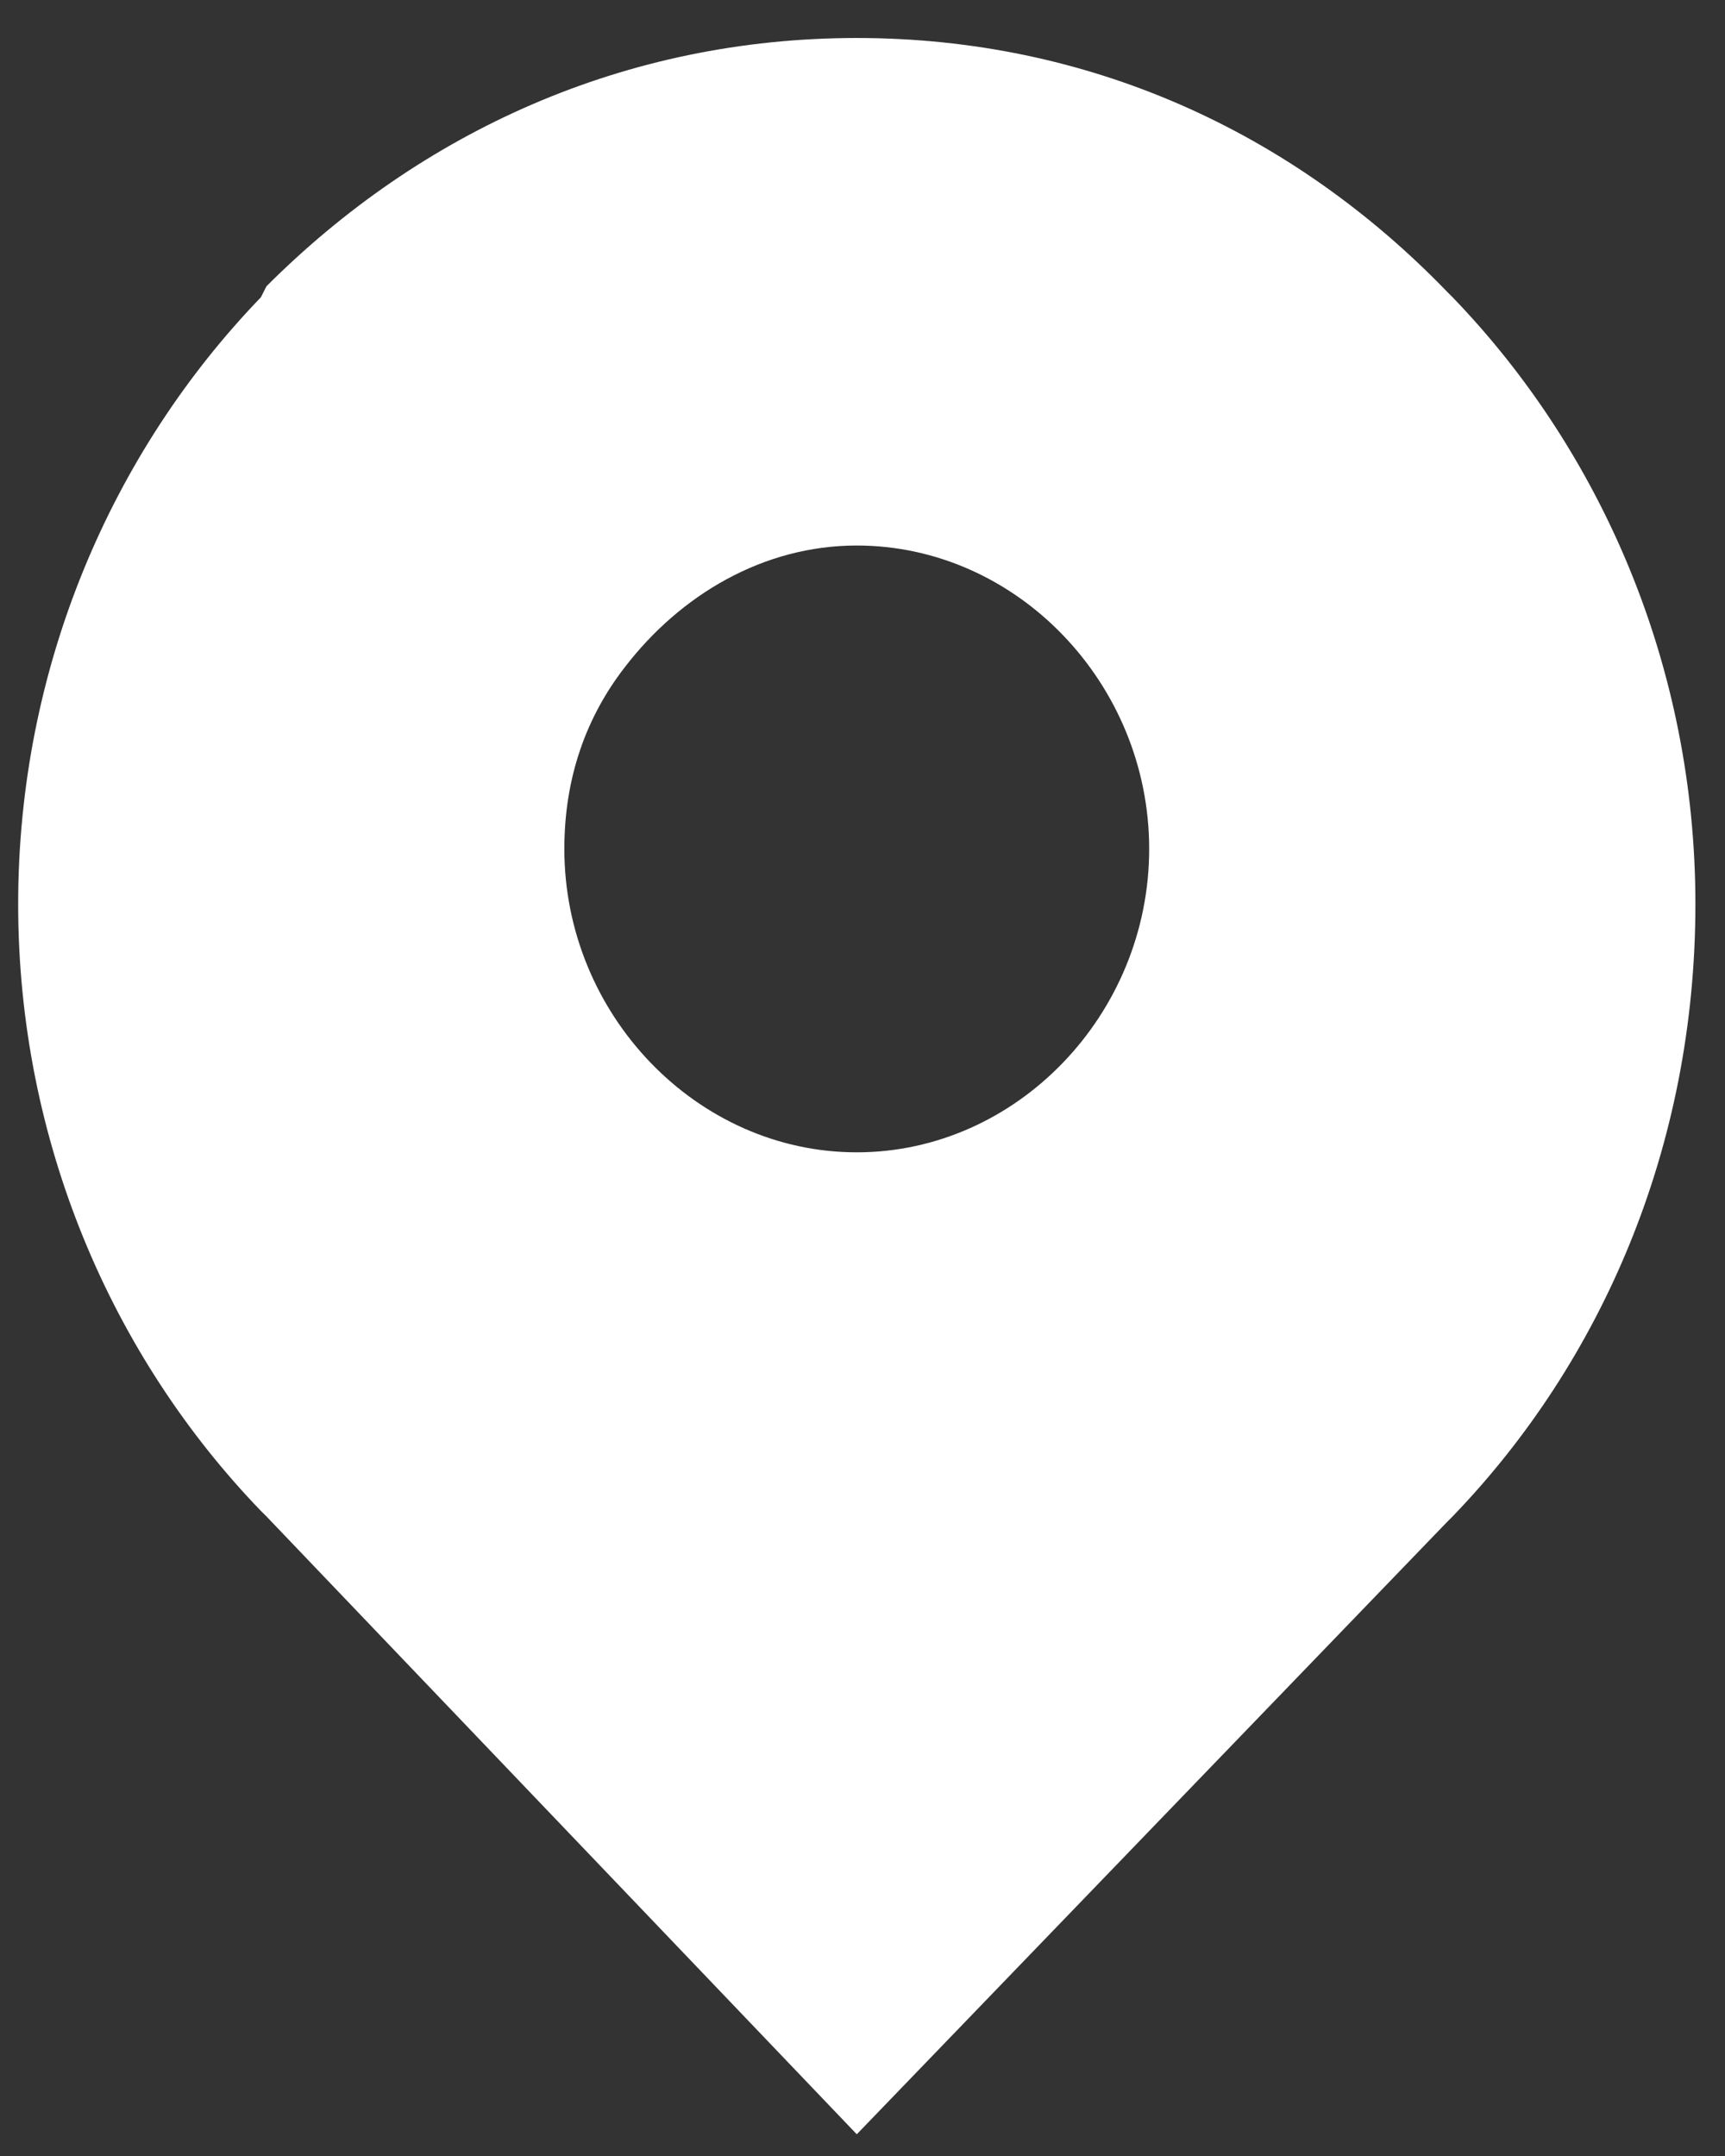 <svg width="32" height="40" viewBox="0 0 32 40" fill="none" xmlns="http://www.w3.org/2000/svg">
<rect x="0" y="0" width="32" height="40" fill="#333333" stroke="none"/>
<path d="M26.947 5.515L26.845 5.413C23.979 2.445 20.192 0.705 15.894 0.705C11.595 0.705 7.808 2.445 4.943 5.311L4.84 5.515C2.077 8.381 0.337 12.373 0.337 16.774C0.337 21.174 2.077 25.166 4.84 28.032L4.943 28.134L15.894 39.597L26.845 28.236L26.947 28.134C29.711 25.268 31.451 21.277 31.451 16.774C31.451 12.373 29.711 8.381 26.947 5.515ZM15.894 21.379C12.926 21.379 10.469 18.82 10.469 15.75C10.469 14.42 10.879 13.294 11.595 12.373C12.619 11.042 14.154 10.121 15.894 10.121C18.862 10.121 21.318 12.68 21.318 15.75C21.318 18.82 18.862 21.379 15.894 21.379Z" fill="white"/>
</svg>
